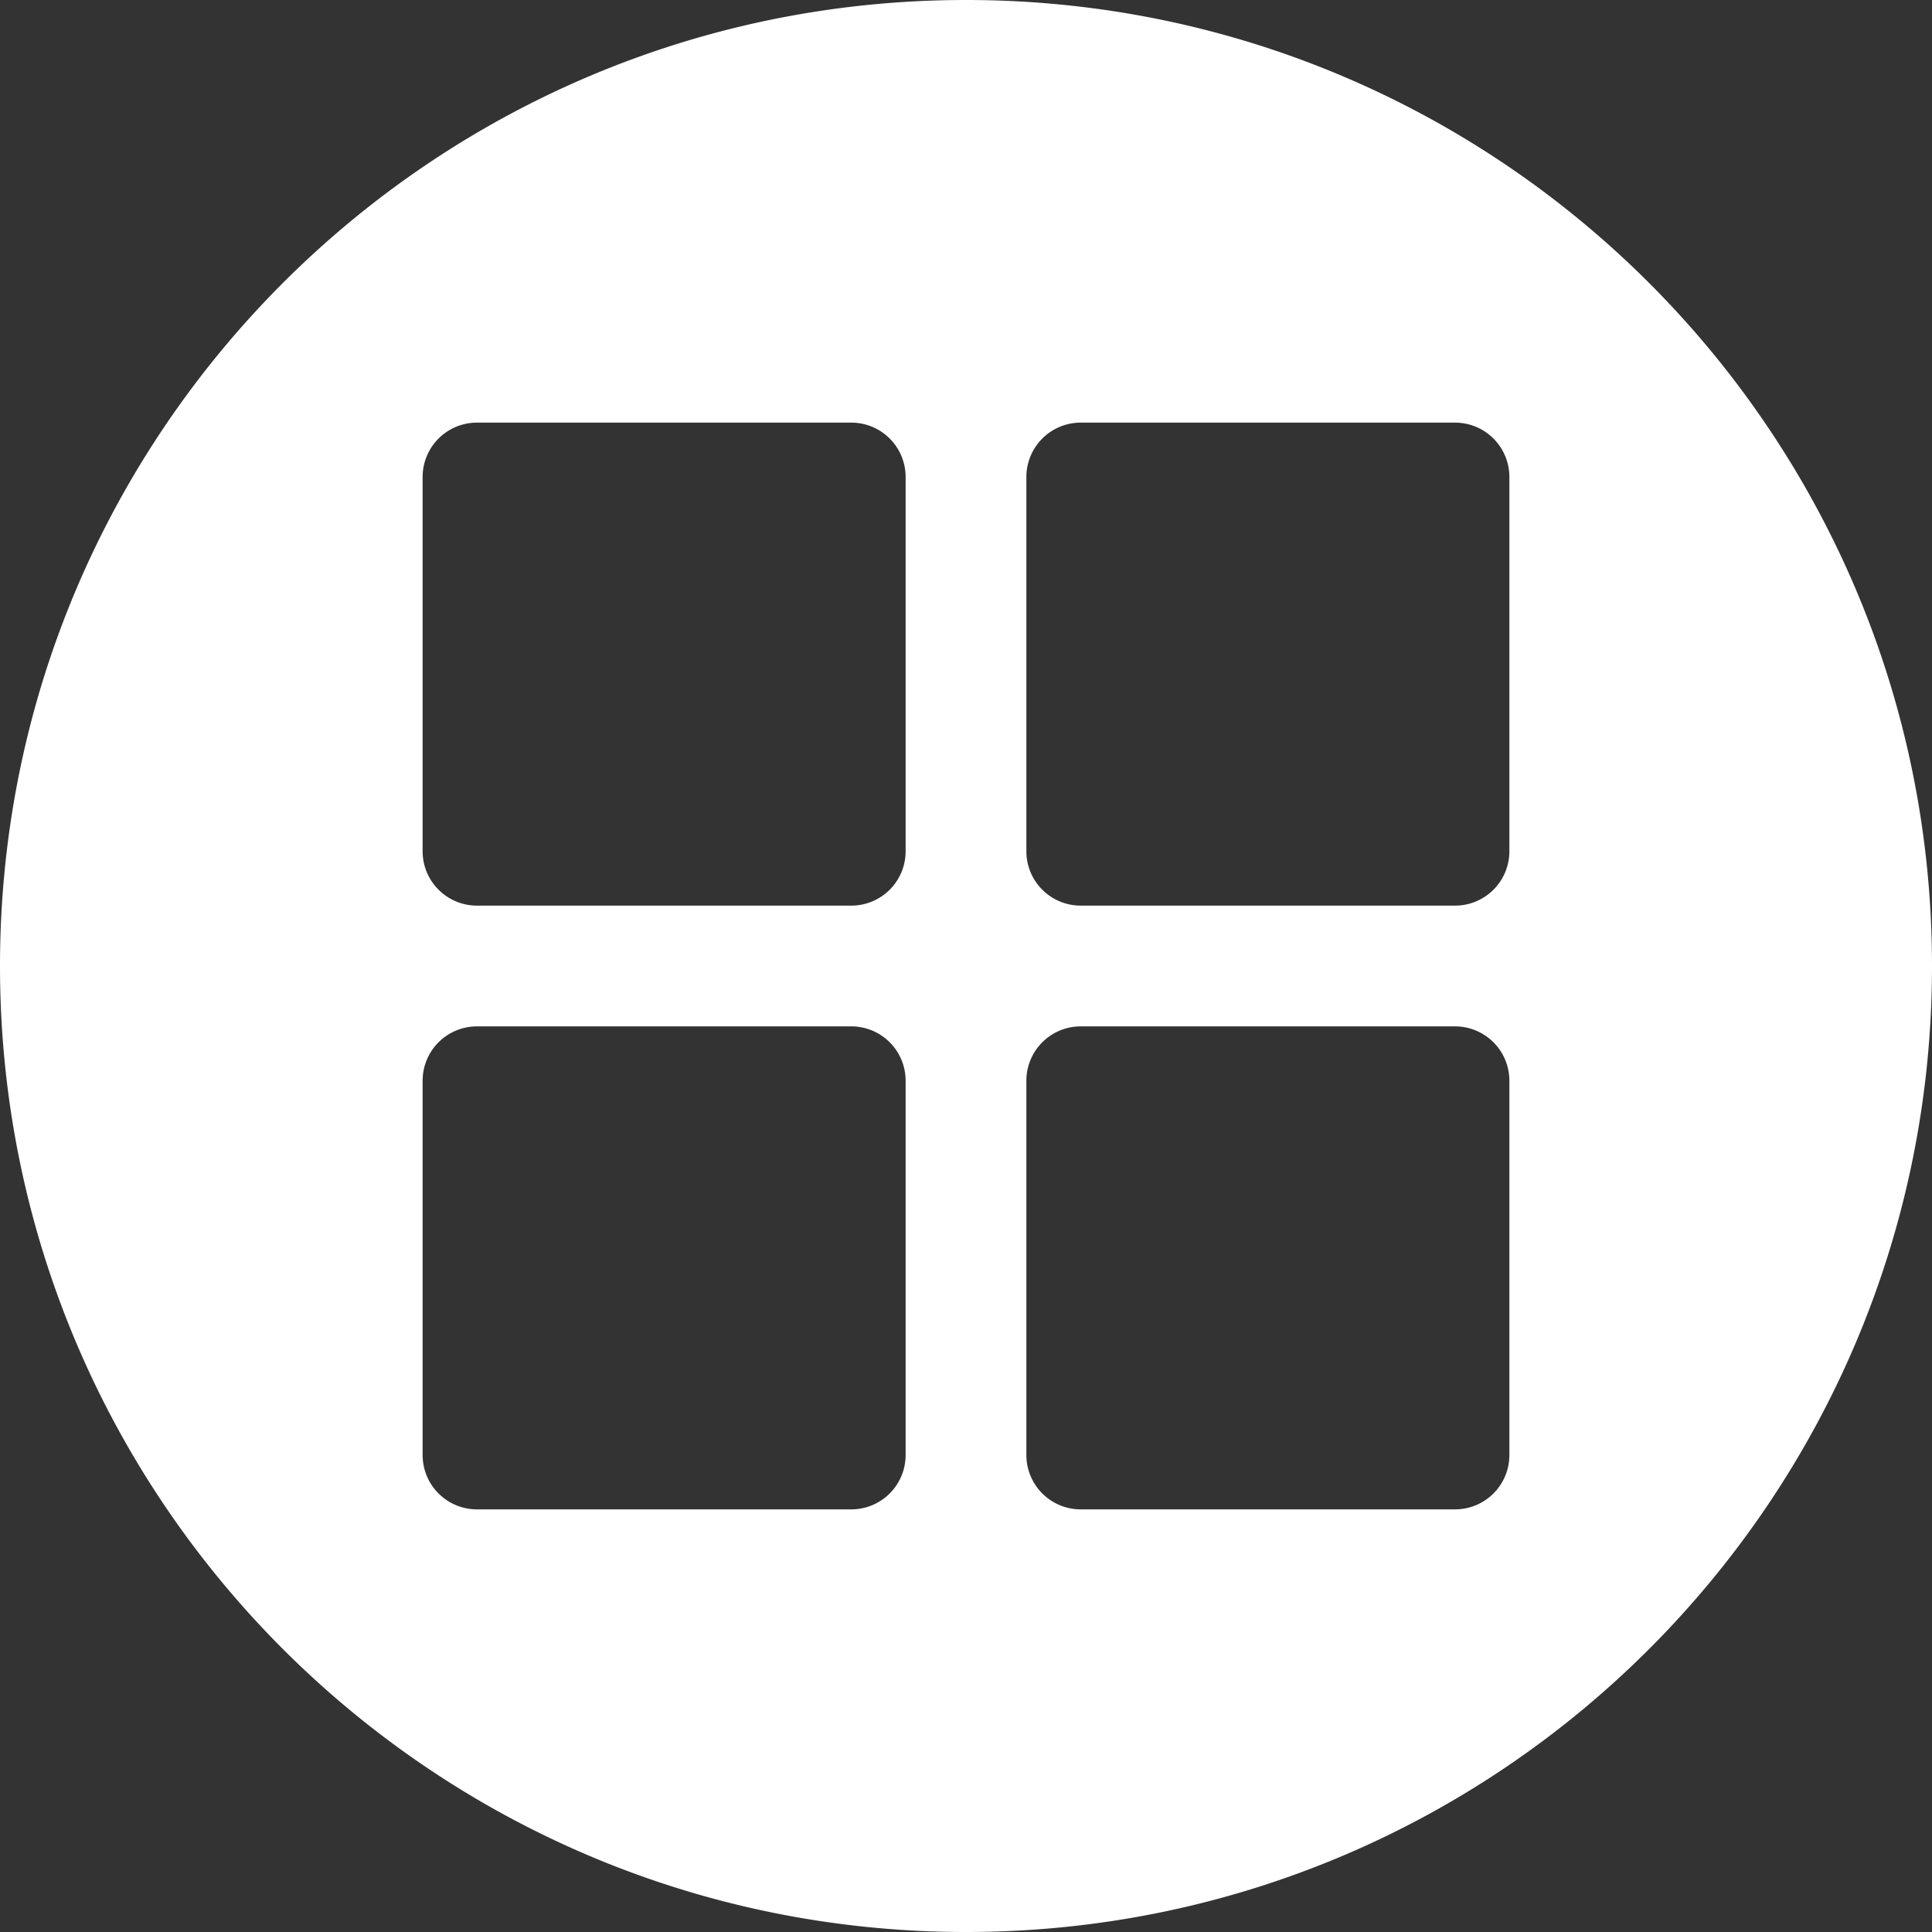 <svg height="32" width="32" xmlns="http://www.w3.org/2000/svg" viewBox="0 0 32 32"><rect x="0" y="0" width="32" height="32" fill="#333333" stroke="none"/><path d="M16 32C7.163 32 0 24.837 0 16S7.163 0 16 0s16 7.163 16 16-7.163 16-16 16zM7.9 7a.9.9 0 00-.9.9v6.2a.9.9 0 00.9.9h6.2a.9.9 0 00.9-.9V7.9a.9.9 0 00-.9-.9zm10 0a.9.9 0 00-.9.9v6.2a.9.9 0 00.9.9h6.2a.9.9 0 00.9-.9V7.9a.9.9 0 00-.9-.9zm0 10a.9.9 0 00-.9.9v6.2a.9.9 0 00.9.9h6.2a.9.9 0 00.9-.9v-6.2a.9.9 0 00-.9-.9zm-10 0a.9.9 0 00-.9.9v6.2a.9.9 0 00.9.9h6.2a.9.9 0 00.9-.9v-6.2a.9.9 0 00-.9-.9z" fill="#fff" fill-rule="evenodd"/></svg>